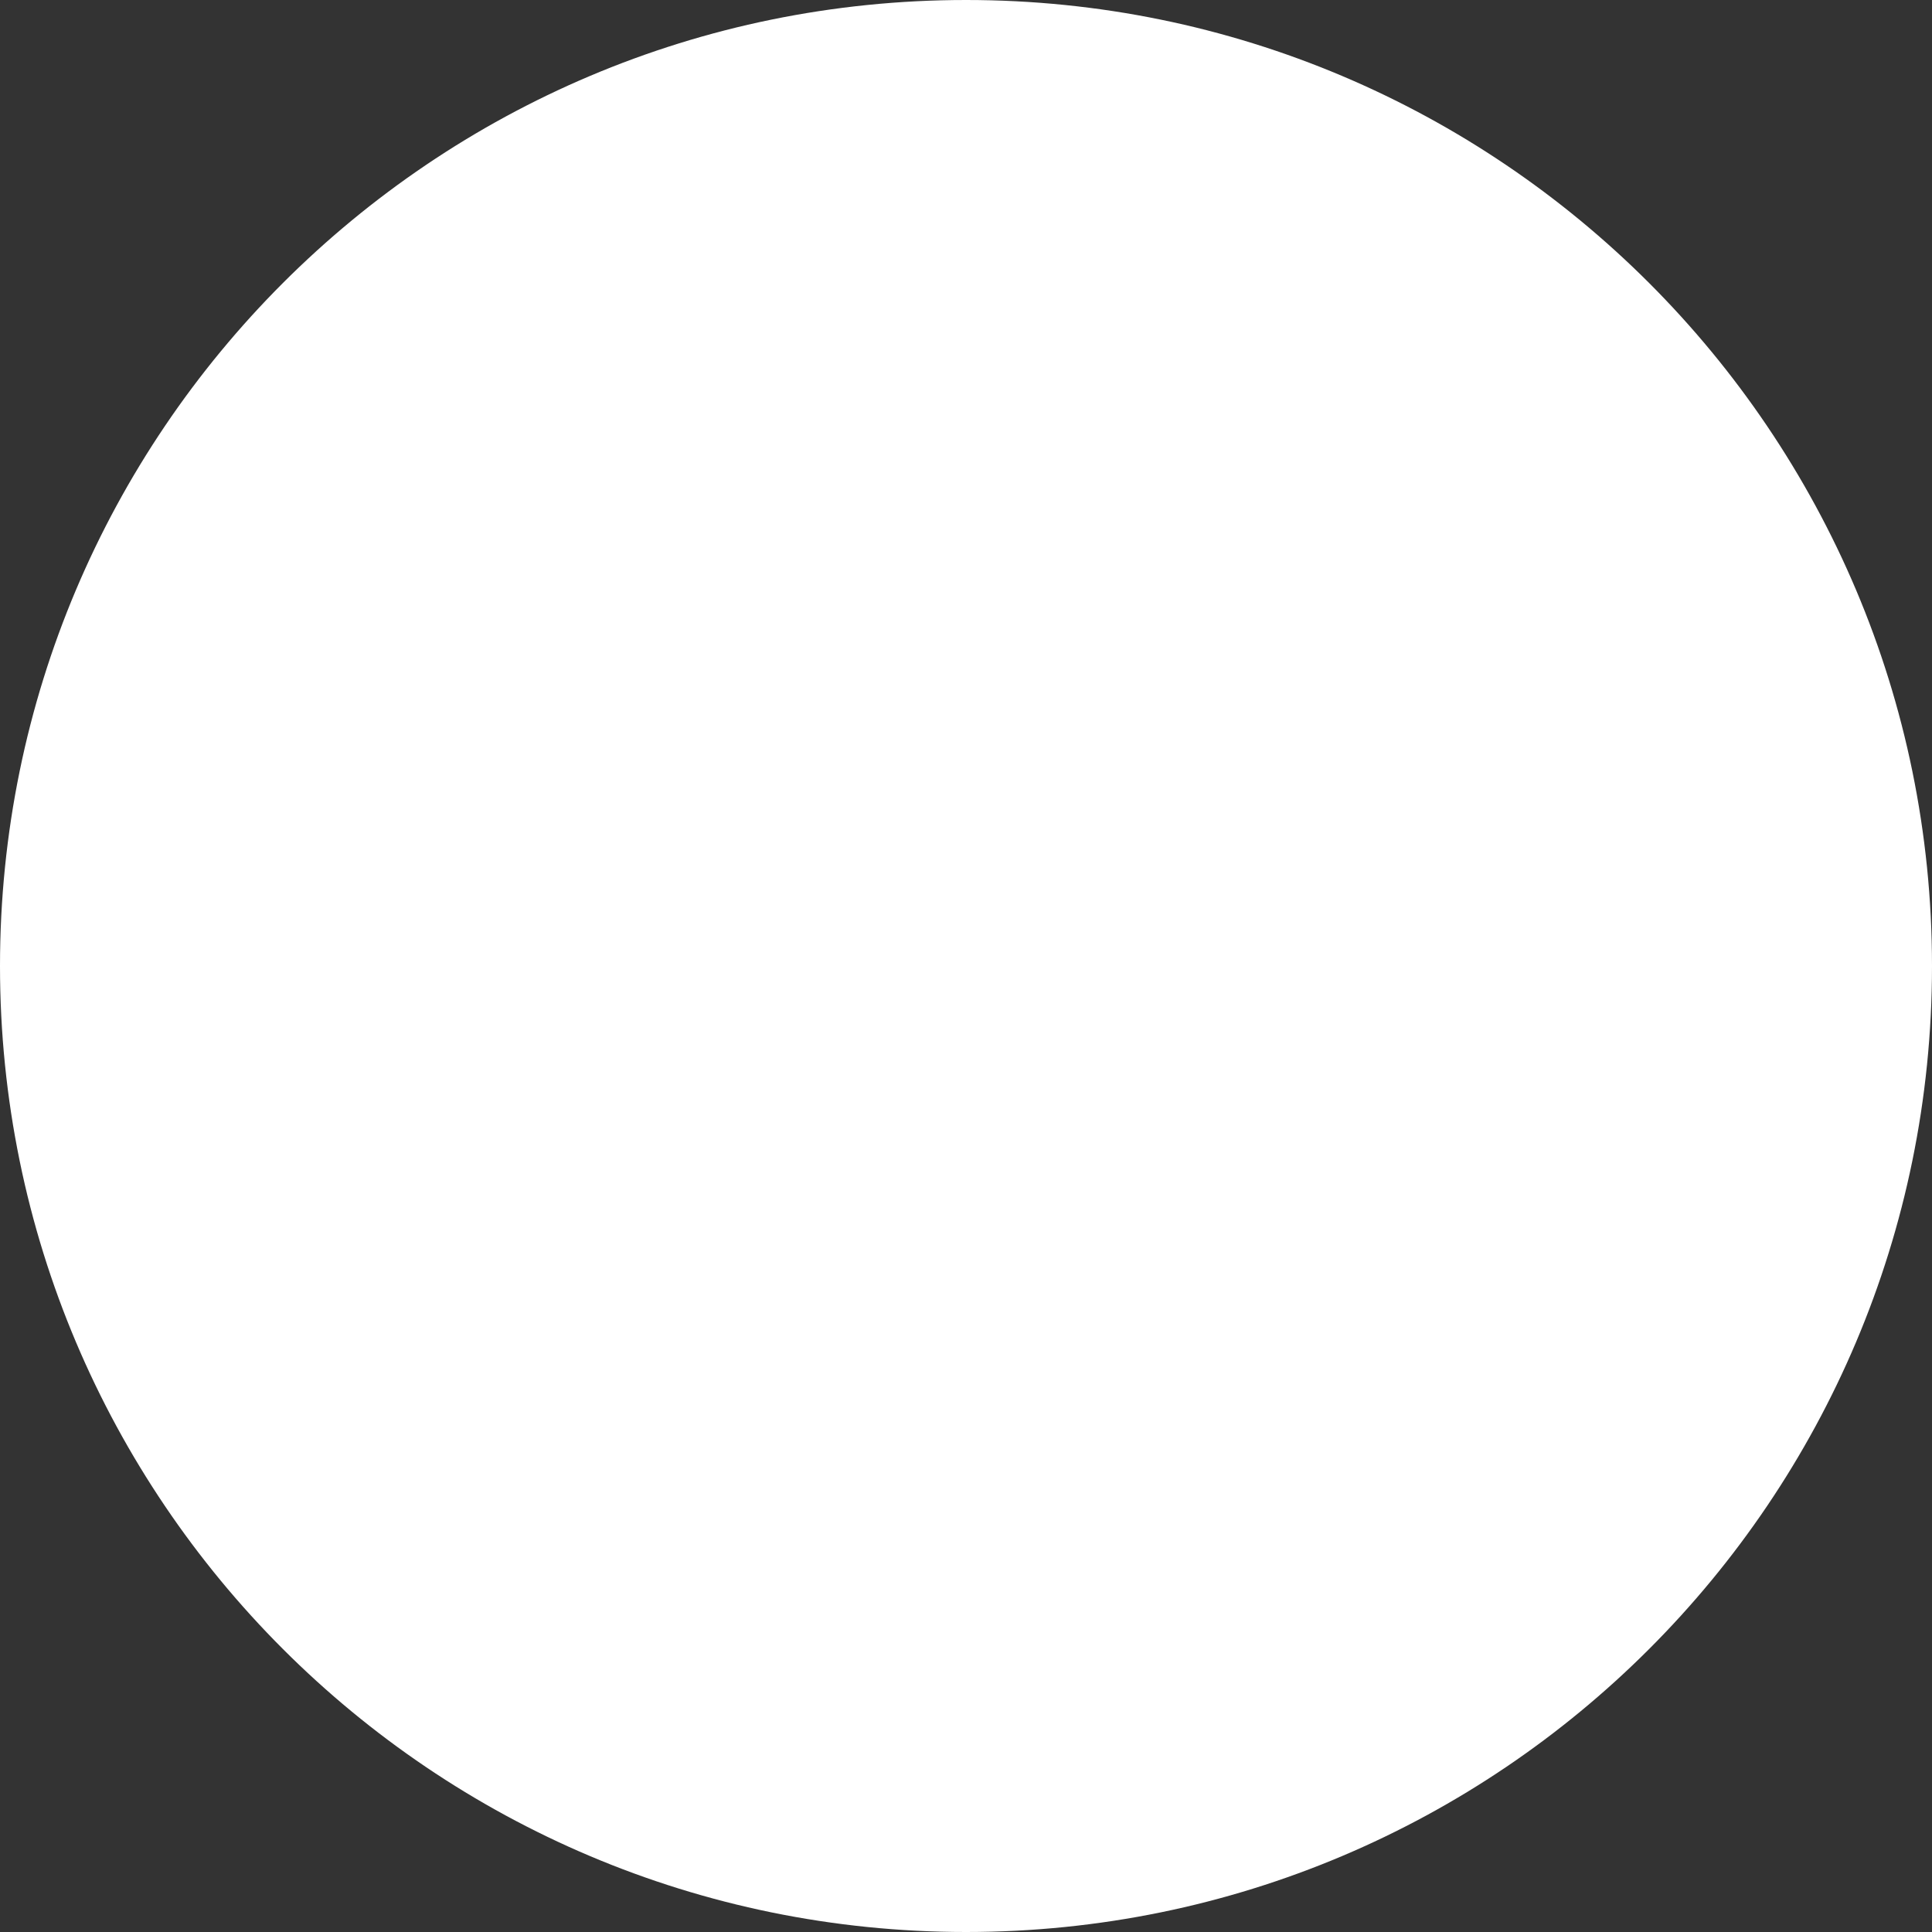 ﻿<?xml version="1.0" encoding="utf-8"?>
<svg version="1.1" xmlns:xlink="http://www.w3.org/1999/xlink" width="26px" height="26px" xmlns="http://www.w3.org/2000/svg">
  <rect width="100%" height="100%" fill="#333333" stroke="none"/>
  <g transform="matrix(1 0 0 1 -362 -3567 )">
    <path d="M 13.001 26  C 5.821 26  0 20.18  0 13  C 0 5.821  5.821 0  13.001 0  C 20.18 0  26 5.821  26 13  C 26 20.18  20.18 26  13.001 26  Z " fill-rule="nonzero" fill="#ffffff" stroke="none" transform="matrix(1 0 0 1 362 3567 )" />
  </g>
</svg>
